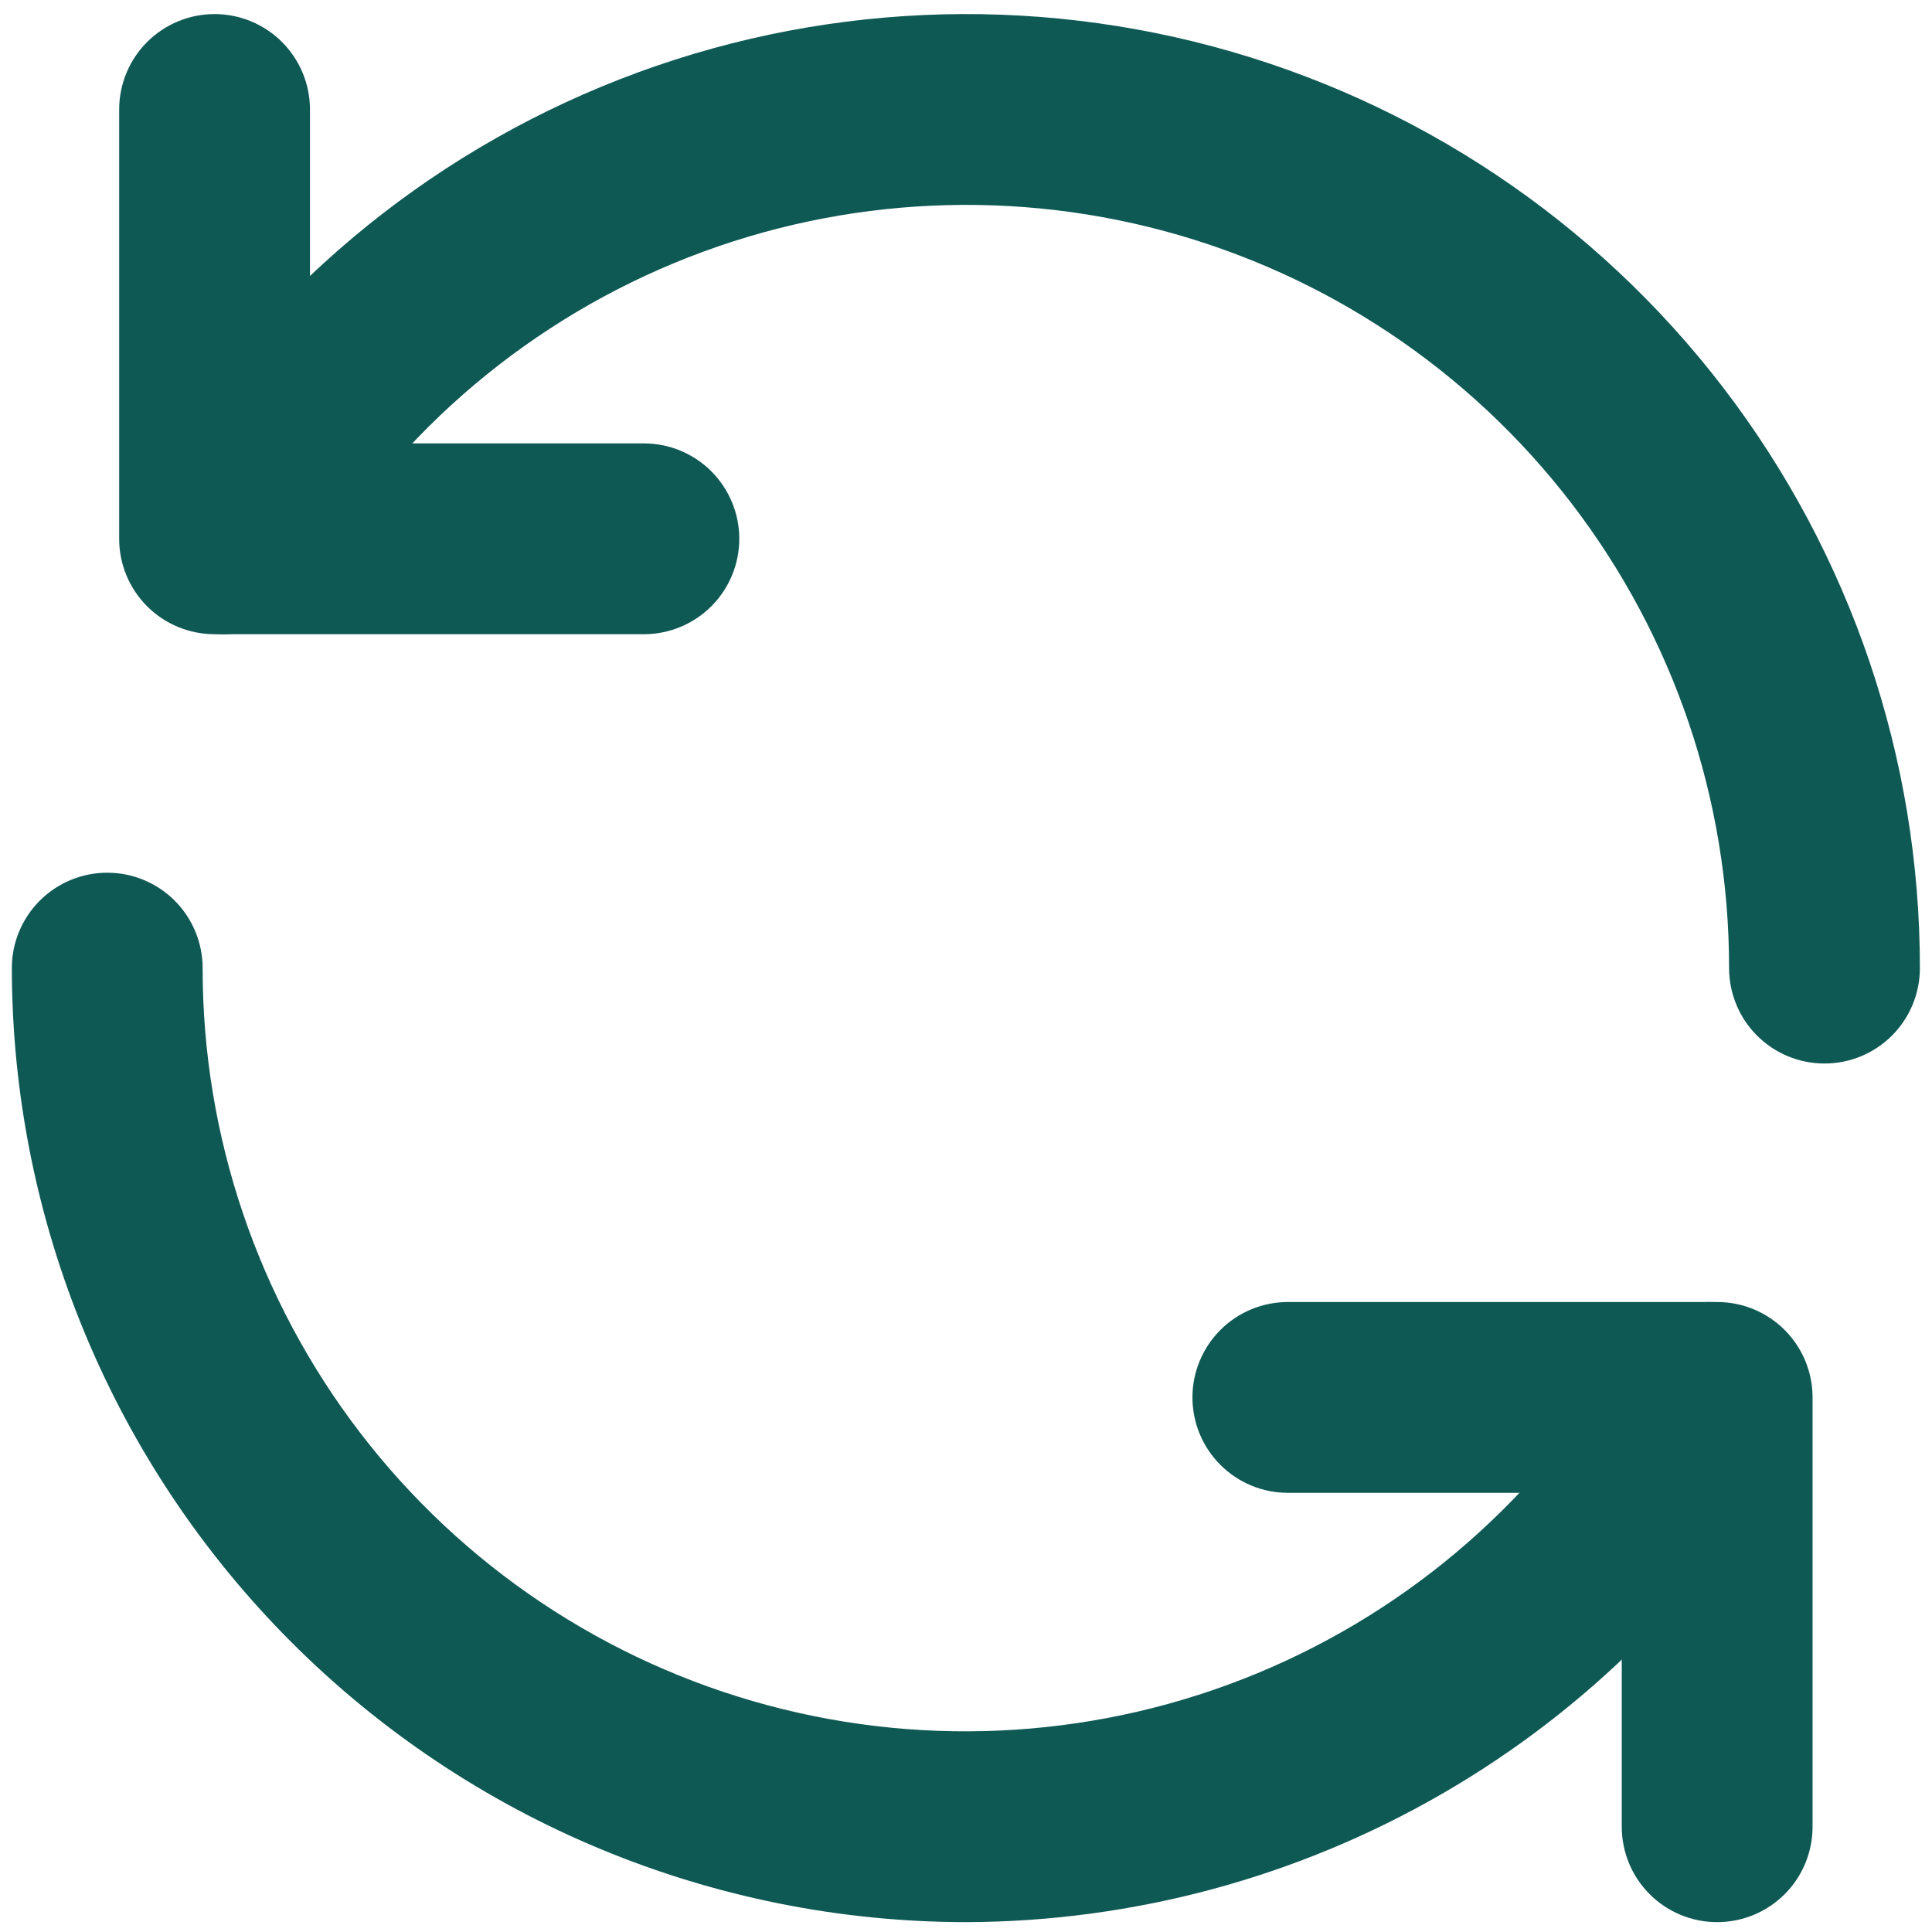 <svg width="98" height="98" viewBox="0 0 98 98" fill="none" xmlns="http://www.w3.org/2000/svg">
<path d="M32.661 32.17H10.884C10.248 32.17 9.619 32.045 9.031 31.802C8.444 31.559 7.911 31.202 7.461 30.753C7.012 30.303 6.655 29.77 6.412 29.183C6.169 28.595 6.044 27.966 6.045 27.33V5.554C6.045 4.27 6.554 3.039 7.462 2.132C8.369 1.224 9.6 0.714 10.884 0.714C12.167 0.714 13.398 1.224 14.306 2.132C15.213 3.039 15.723 4.27 15.723 5.554V22.491H32.661C33.944 22.491 35.175 23.001 36.083 23.908C36.99 24.816 37.5 26.047 37.5 27.33C37.5 28.614 36.99 29.845 36.083 30.752C35.175 31.66 33.944 32.17 32.661 32.17Z" fill="#0F5955"/>
<path d="M92.547 53.946C91.911 53.947 91.282 53.822 90.694 53.579C90.107 53.336 89.573 52.979 89.124 52.53C88.674 52.08 88.318 51.547 88.075 50.959C87.832 50.372 87.707 49.743 87.707 49.107C87.713 40.586 84.905 32.302 79.72 25.54C74.535 18.779 67.263 13.918 59.033 11.712C50.803 9.506 42.074 10.079 34.203 13.341C26.331 16.604 19.757 22.373 15.5 29.755C14.857 30.865 13.799 31.675 12.559 32.005C11.319 32.336 9.999 32.16 8.889 31.517C7.778 30.875 6.968 29.817 6.638 28.577C6.307 27.337 6.483 26.016 7.126 24.906C12.449 15.681 20.669 8.472 30.508 4.396C40.348 0.32 51.258 -0.394 61.545 2.364C71.832 5.123 80.921 11.199 87.401 19.651C93.882 28.102 97.392 38.457 97.386 49.107C97.386 49.743 97.261 50.372 97.018 50.959C96.775 51.547 96.419 52.08 95.969 52.53C95.52 52.979 94.986 53.336 94.399 53.579C93.812 53.822 93.182 53.947 92.547 53.946ZM87.102 97.5C86.467 97.5 85.837 97.375 85.25 97.132C84.663 96.889 84.129 96.533 83.68 96.083C83.23 95.634 82.874 95.1 82.631 94.513C82.388 93.926 82.263 93.296 82.263 92.661V75.723H65.325C64.042 75.723 62.811 75.213 61.904 74.306C60.996 73.398 60.486 72.167 60.486 70.884C60.486 69.6 60.996 68.37 61.904 67.462C62.811 66.555 64.042 66.045 65.325 66.045H87.102C87.738 66.044 88.368 66.169 88.955 66.412C89.542 66.655 90.076 67.012 90.525 67.461C90.975 67.911 91.331 68.444 91.574 69.032C91.817 69.619 91.942 70.248 91.942 70.884V92.661C91.942 93.296 91.817 93.926 91.574 94.513C91.331 95.1 90.975 95.634 90.525 96.083C90.076 96.533 89.542 96.889 88.955 97.132C88.368 97.375 87.738 97.5 87.102 97.5Z" fill="#0F5955"/>
<path d="M48.994 97.5C36.163 97.485 23.863 92.382 14.791 83.309C5.719 74.237 0.615 61.937 0.6 49.107C0.6 47.824 1.11 46.593 2.018 45.685C2.925 44.778 4.156 44.268 5.44 44.268C6.723 44.268 7.954 44.778 8.862 45.685C9.769 46.593 10.279 47.824 10.279 49.107C10.274 57.628 13.081 65.912 18.266 72.674C23.451 79.436 30.723 84.297 38.953 86.502C47.184 88.708 55.912 88.135 63.784 84.873C71.655 81.611 78.229 75.841 82.486 68.459C83.129 67.349 84.187 66.539 85.427 66.209C86.667 65.878 87.987 66.054 89.098 66.697C90.208 67.34 91.018 68.398 91.348 69.638C91.679 70.877 91.503 72.198 90.86 73.308C86.604 80.647 80.499 86.743 73.153 90.987C65.807 95.232 57.477 97.477 48.994 97.5Z" fill="#0F5955"/>
</svg>
